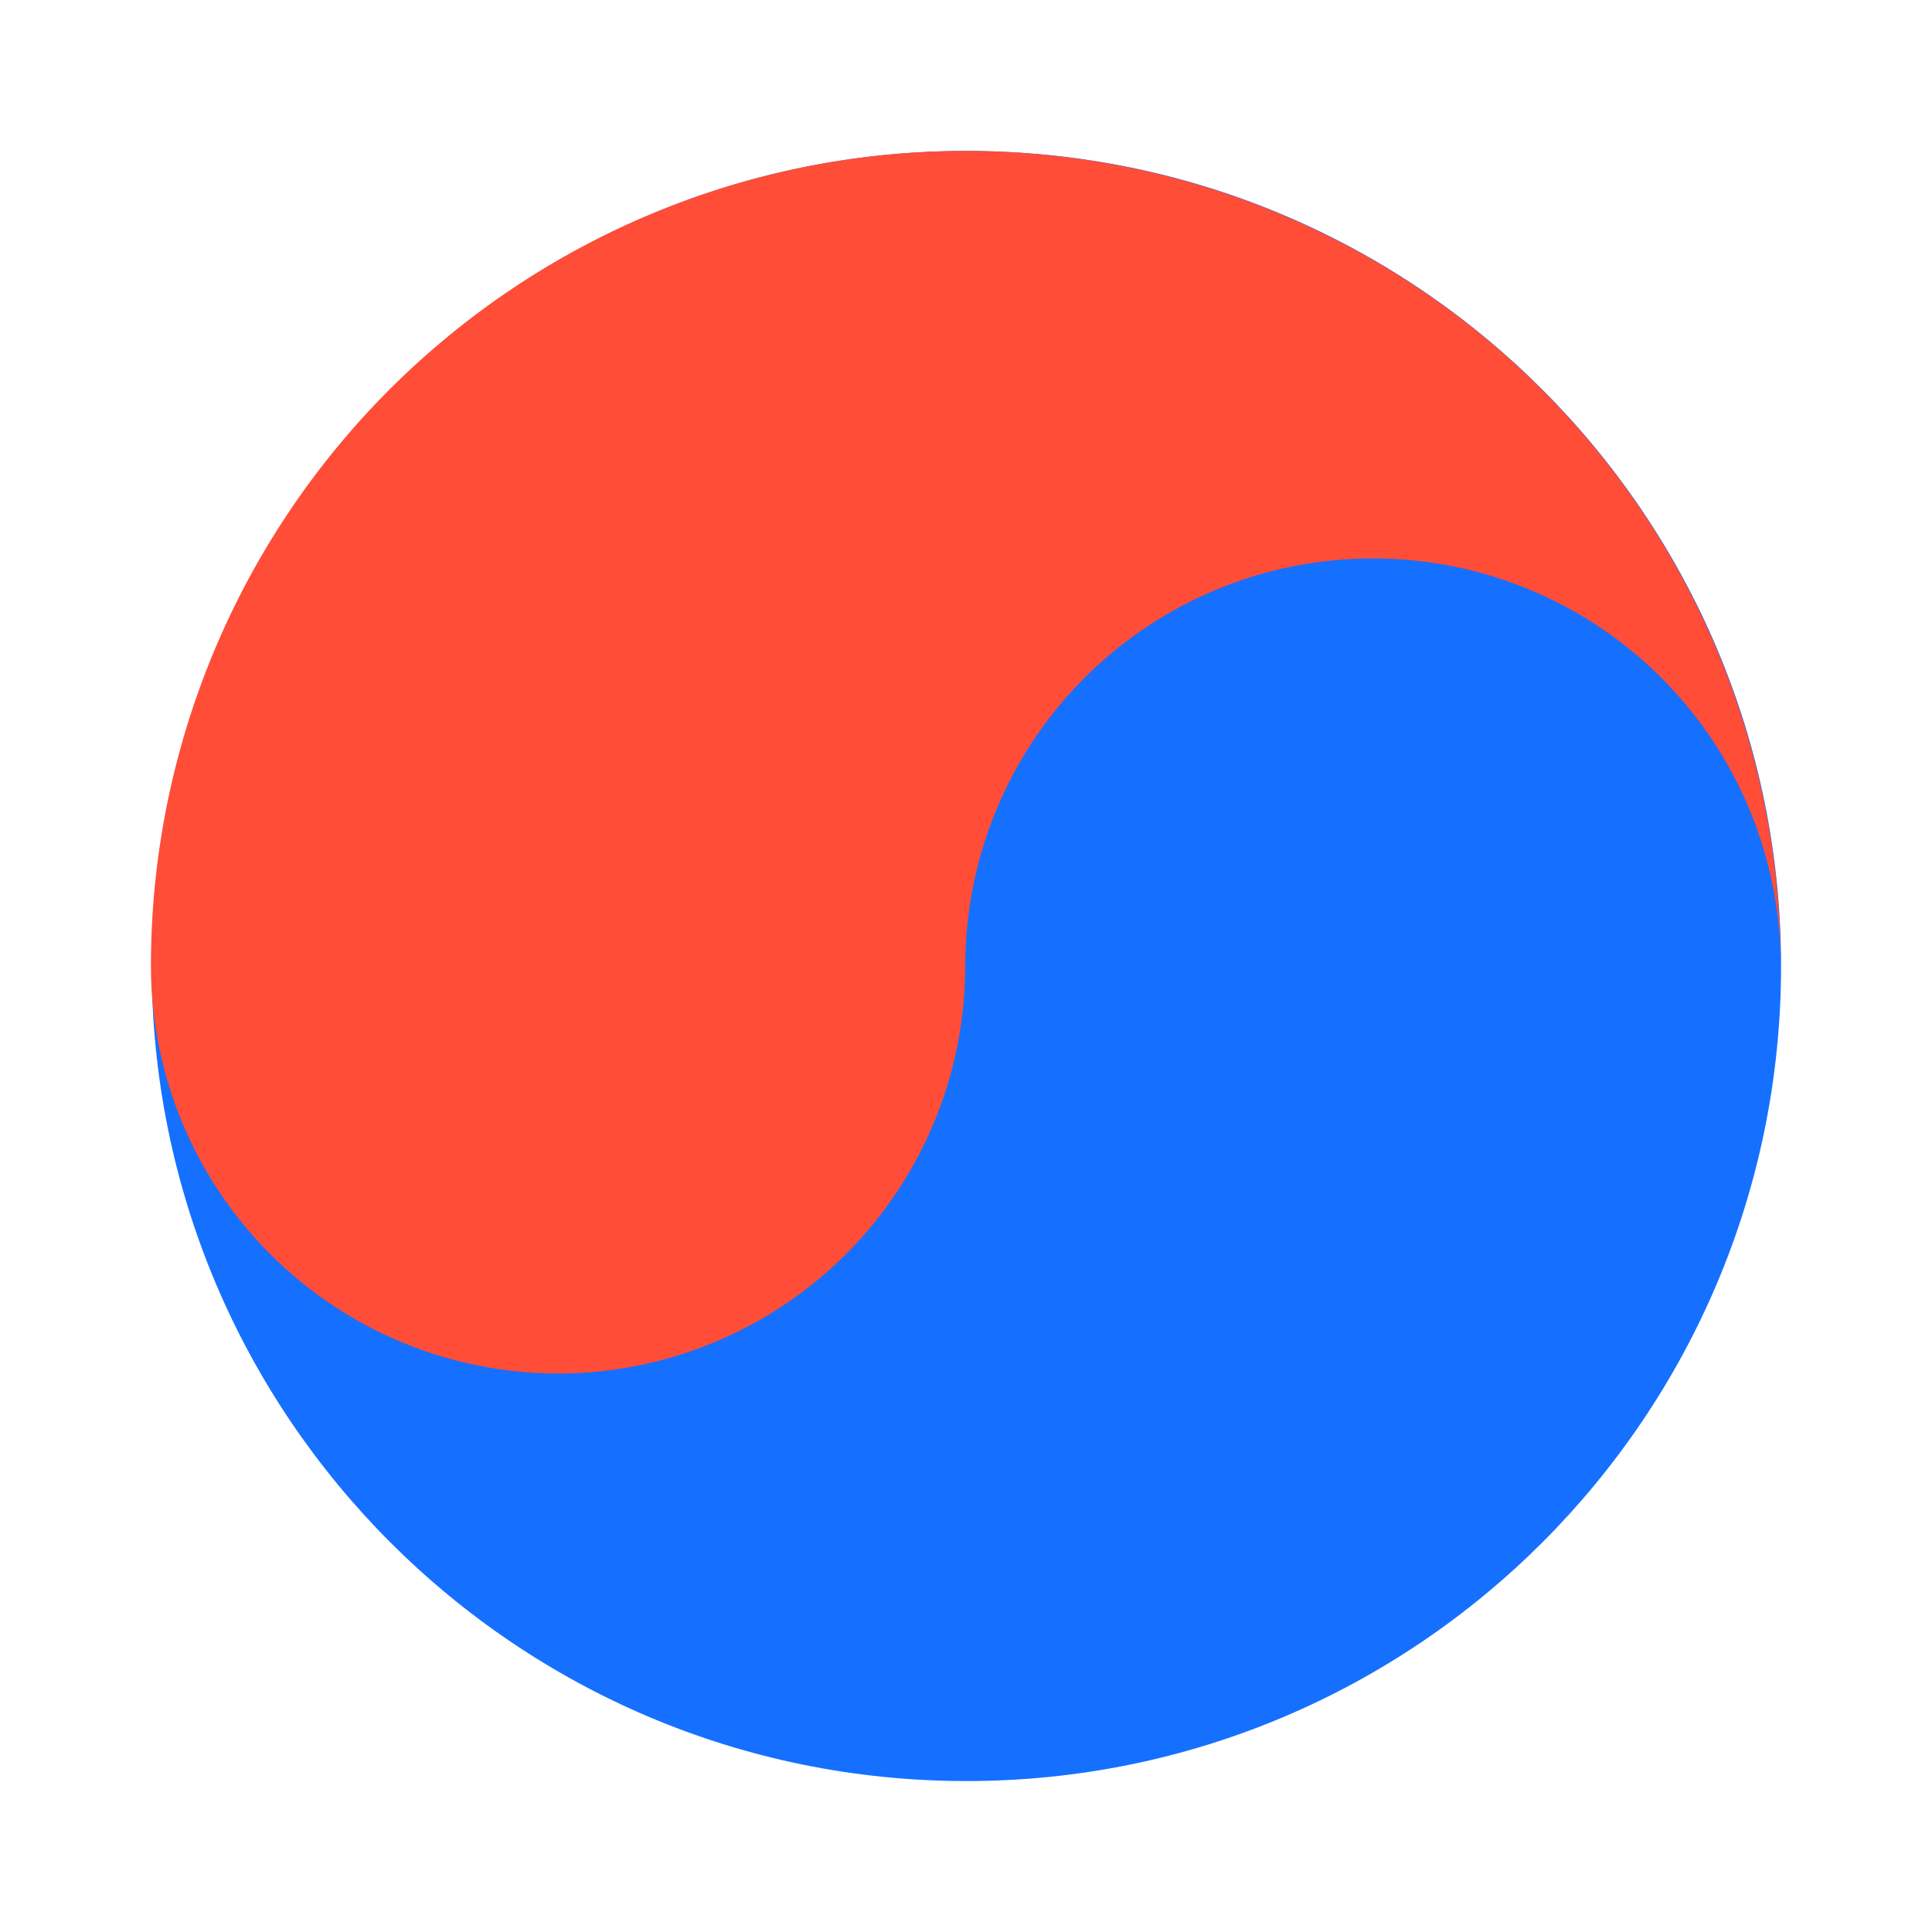 <svg width="64" height="64" viewBox="0 0 64 64" fill="none" xmlns="http://www.w3.org/2000/svg">
<path d="M32.012 59C46.917 59 59 46.912 59 32C59 17.088 46.917 5 32.012 5C17.107 5 5.025 17.088 5.025 32C5.025 46.912 17.107 59 32.012 59Z" fill="#1570FF"/>
<path d="M58.988 32C58.988 28.42 57.566 24.986 55.035 22.454C52.505 19.922 49.073 18.5 45.494 18.5C43.72 18.497 41.962 18.843 40.322 19.52C38.682 20.198 37.192 21.191 35.936 22.445C34.681 23.699 33.684 25.189 33.005 26.828C32.325 28.468 31.975 30.225 31.975 32C31.975 35.581 30.554 39.014 28.023 41.546C25.492 44.078 22.06 45.5 18.481 45.5C14.905 45.497 11.476 44.073 8.948 41.542C6.42 39.01 5 35.578 5 32C4.998 28.455 5.695 24.944 7.05 21.669C8.405 18.393 10.392 15.416 12.896 12.909C15.402 10.402 18.376 8.413 21.649 7.056C24.923 5.698 28.432 5 31.975 5C35.521 4.997 39.033 5.693 42.311 7.048C45.588 8.404 48.566 10.392 51.074 12.899C53.583 15.407 55.573 18.384 56.931 21.662C58.289 24.939 58.988 28.452 58.988 32Z" fill="#FF4D37"/>
</svg>
